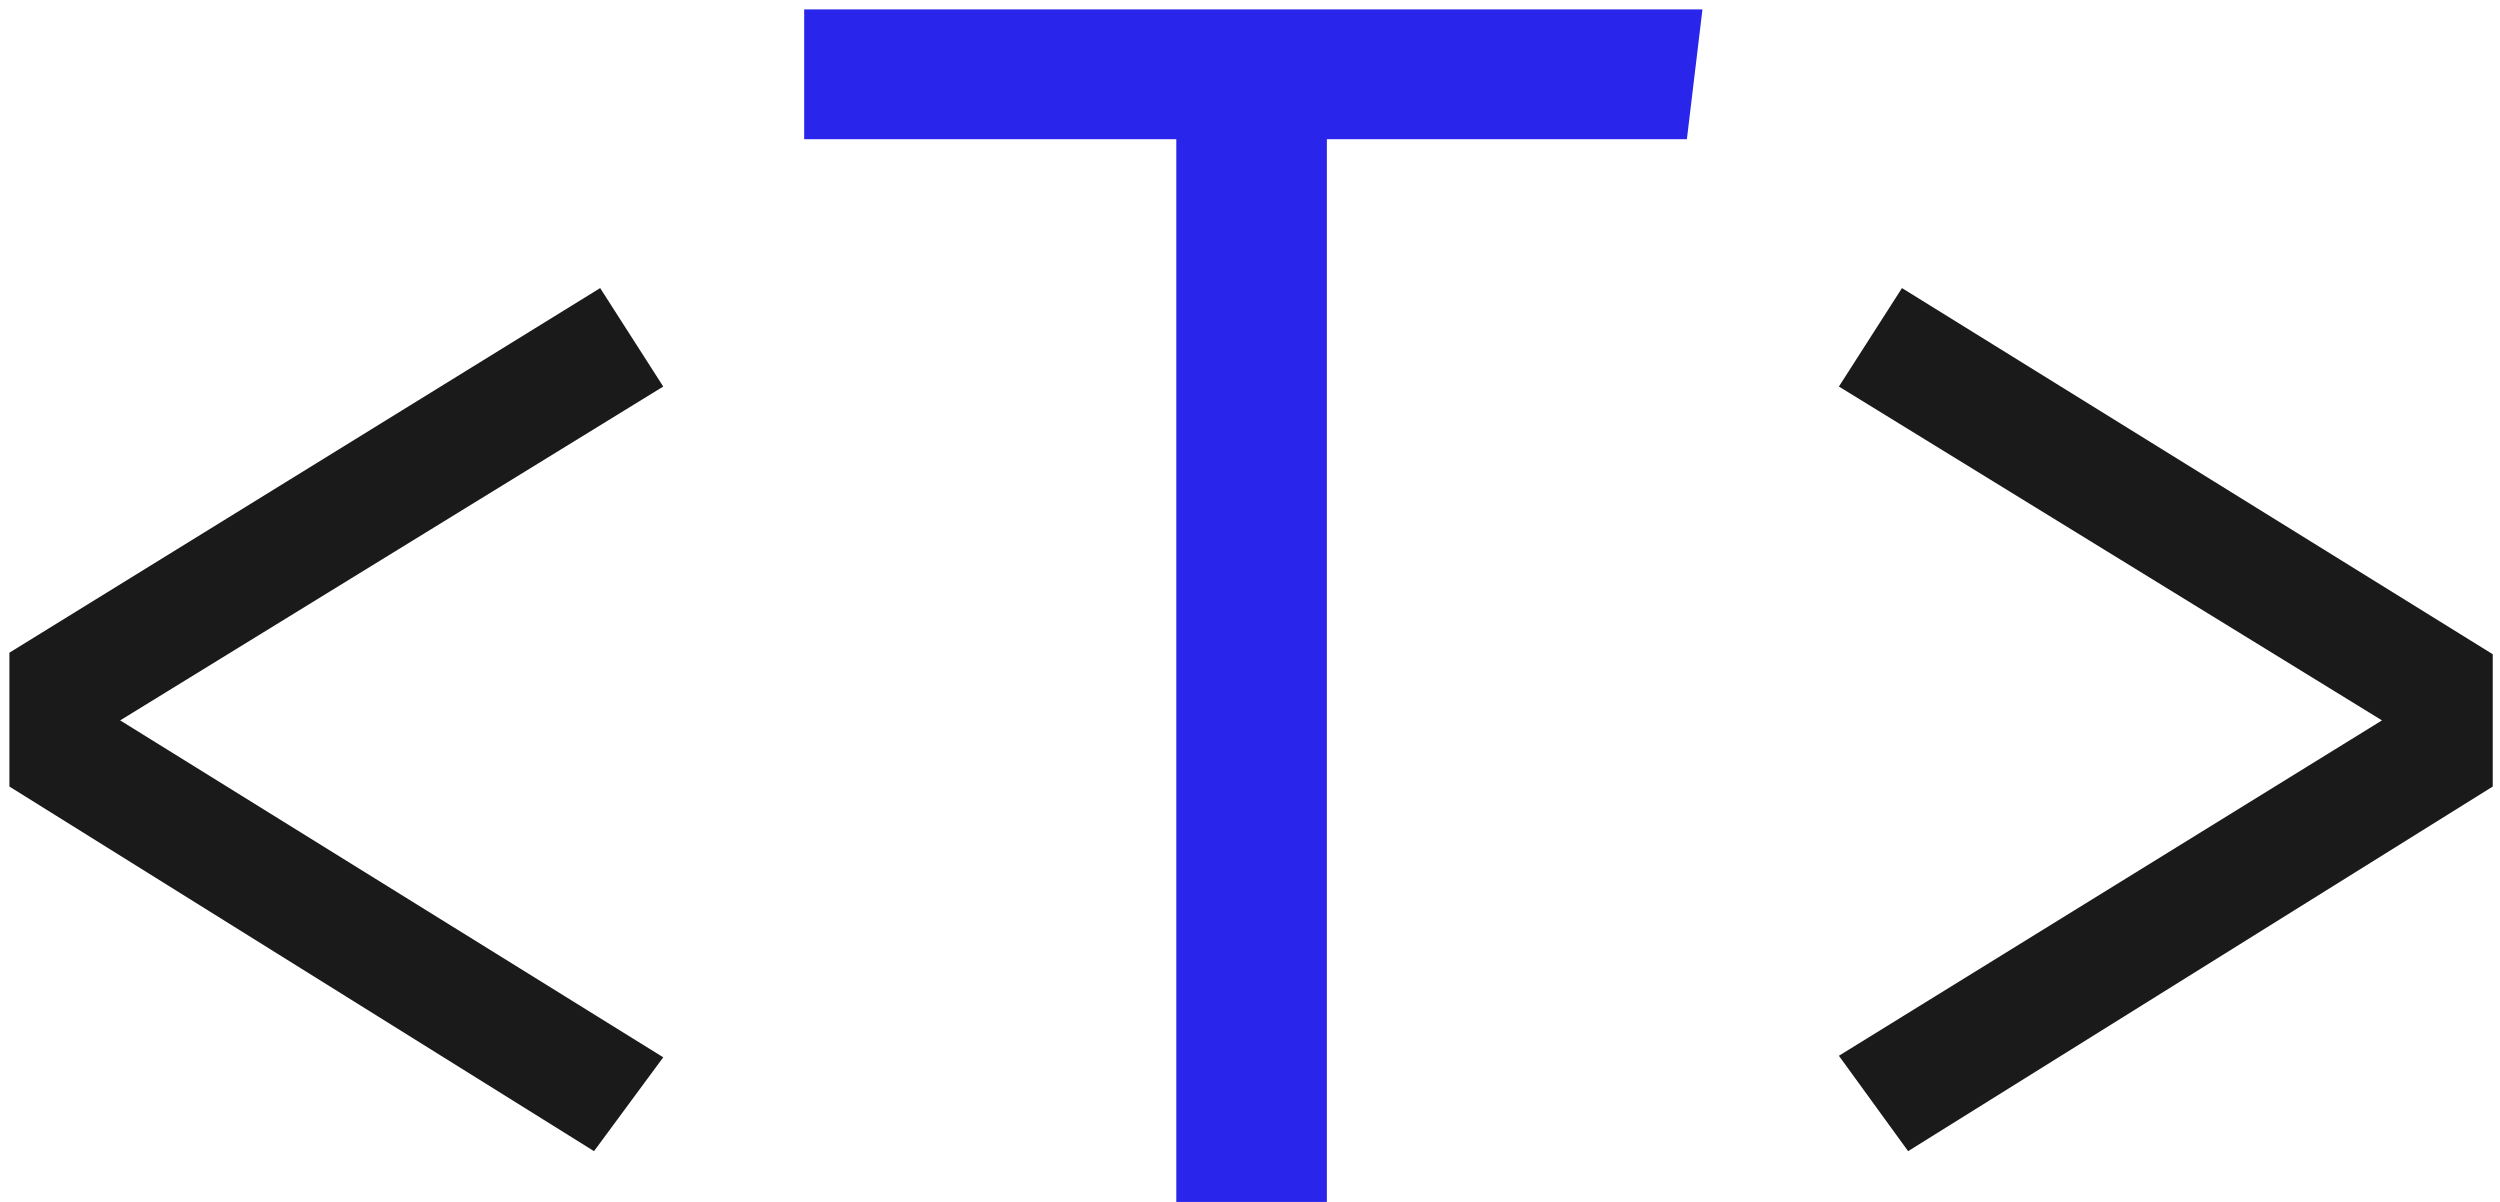 <svg width="104" height="50" viewBox="0 0 104 50" fill="none" xmlns="http://www.w3.org/2000/svg">
<path d="M27.591 16.08L4.999 29.968L27.591 43.984L24.711 47.888L0.391 32.72V27.152L24.967 11.984L27.591 16.08ZM103.698 27.216V32.72L79.378 47.888L76.498 43.92L99.09 29.968L76.498 16.08L79.122 11.984L103.698 27.216Z" fill="#1A1A1A"/>
<path d="M55.198 50H48.934V5.792H33.454V0.392H70.822L70.174 5.792H55.198V50Z" fill="#2925EB"/>
</svg>
